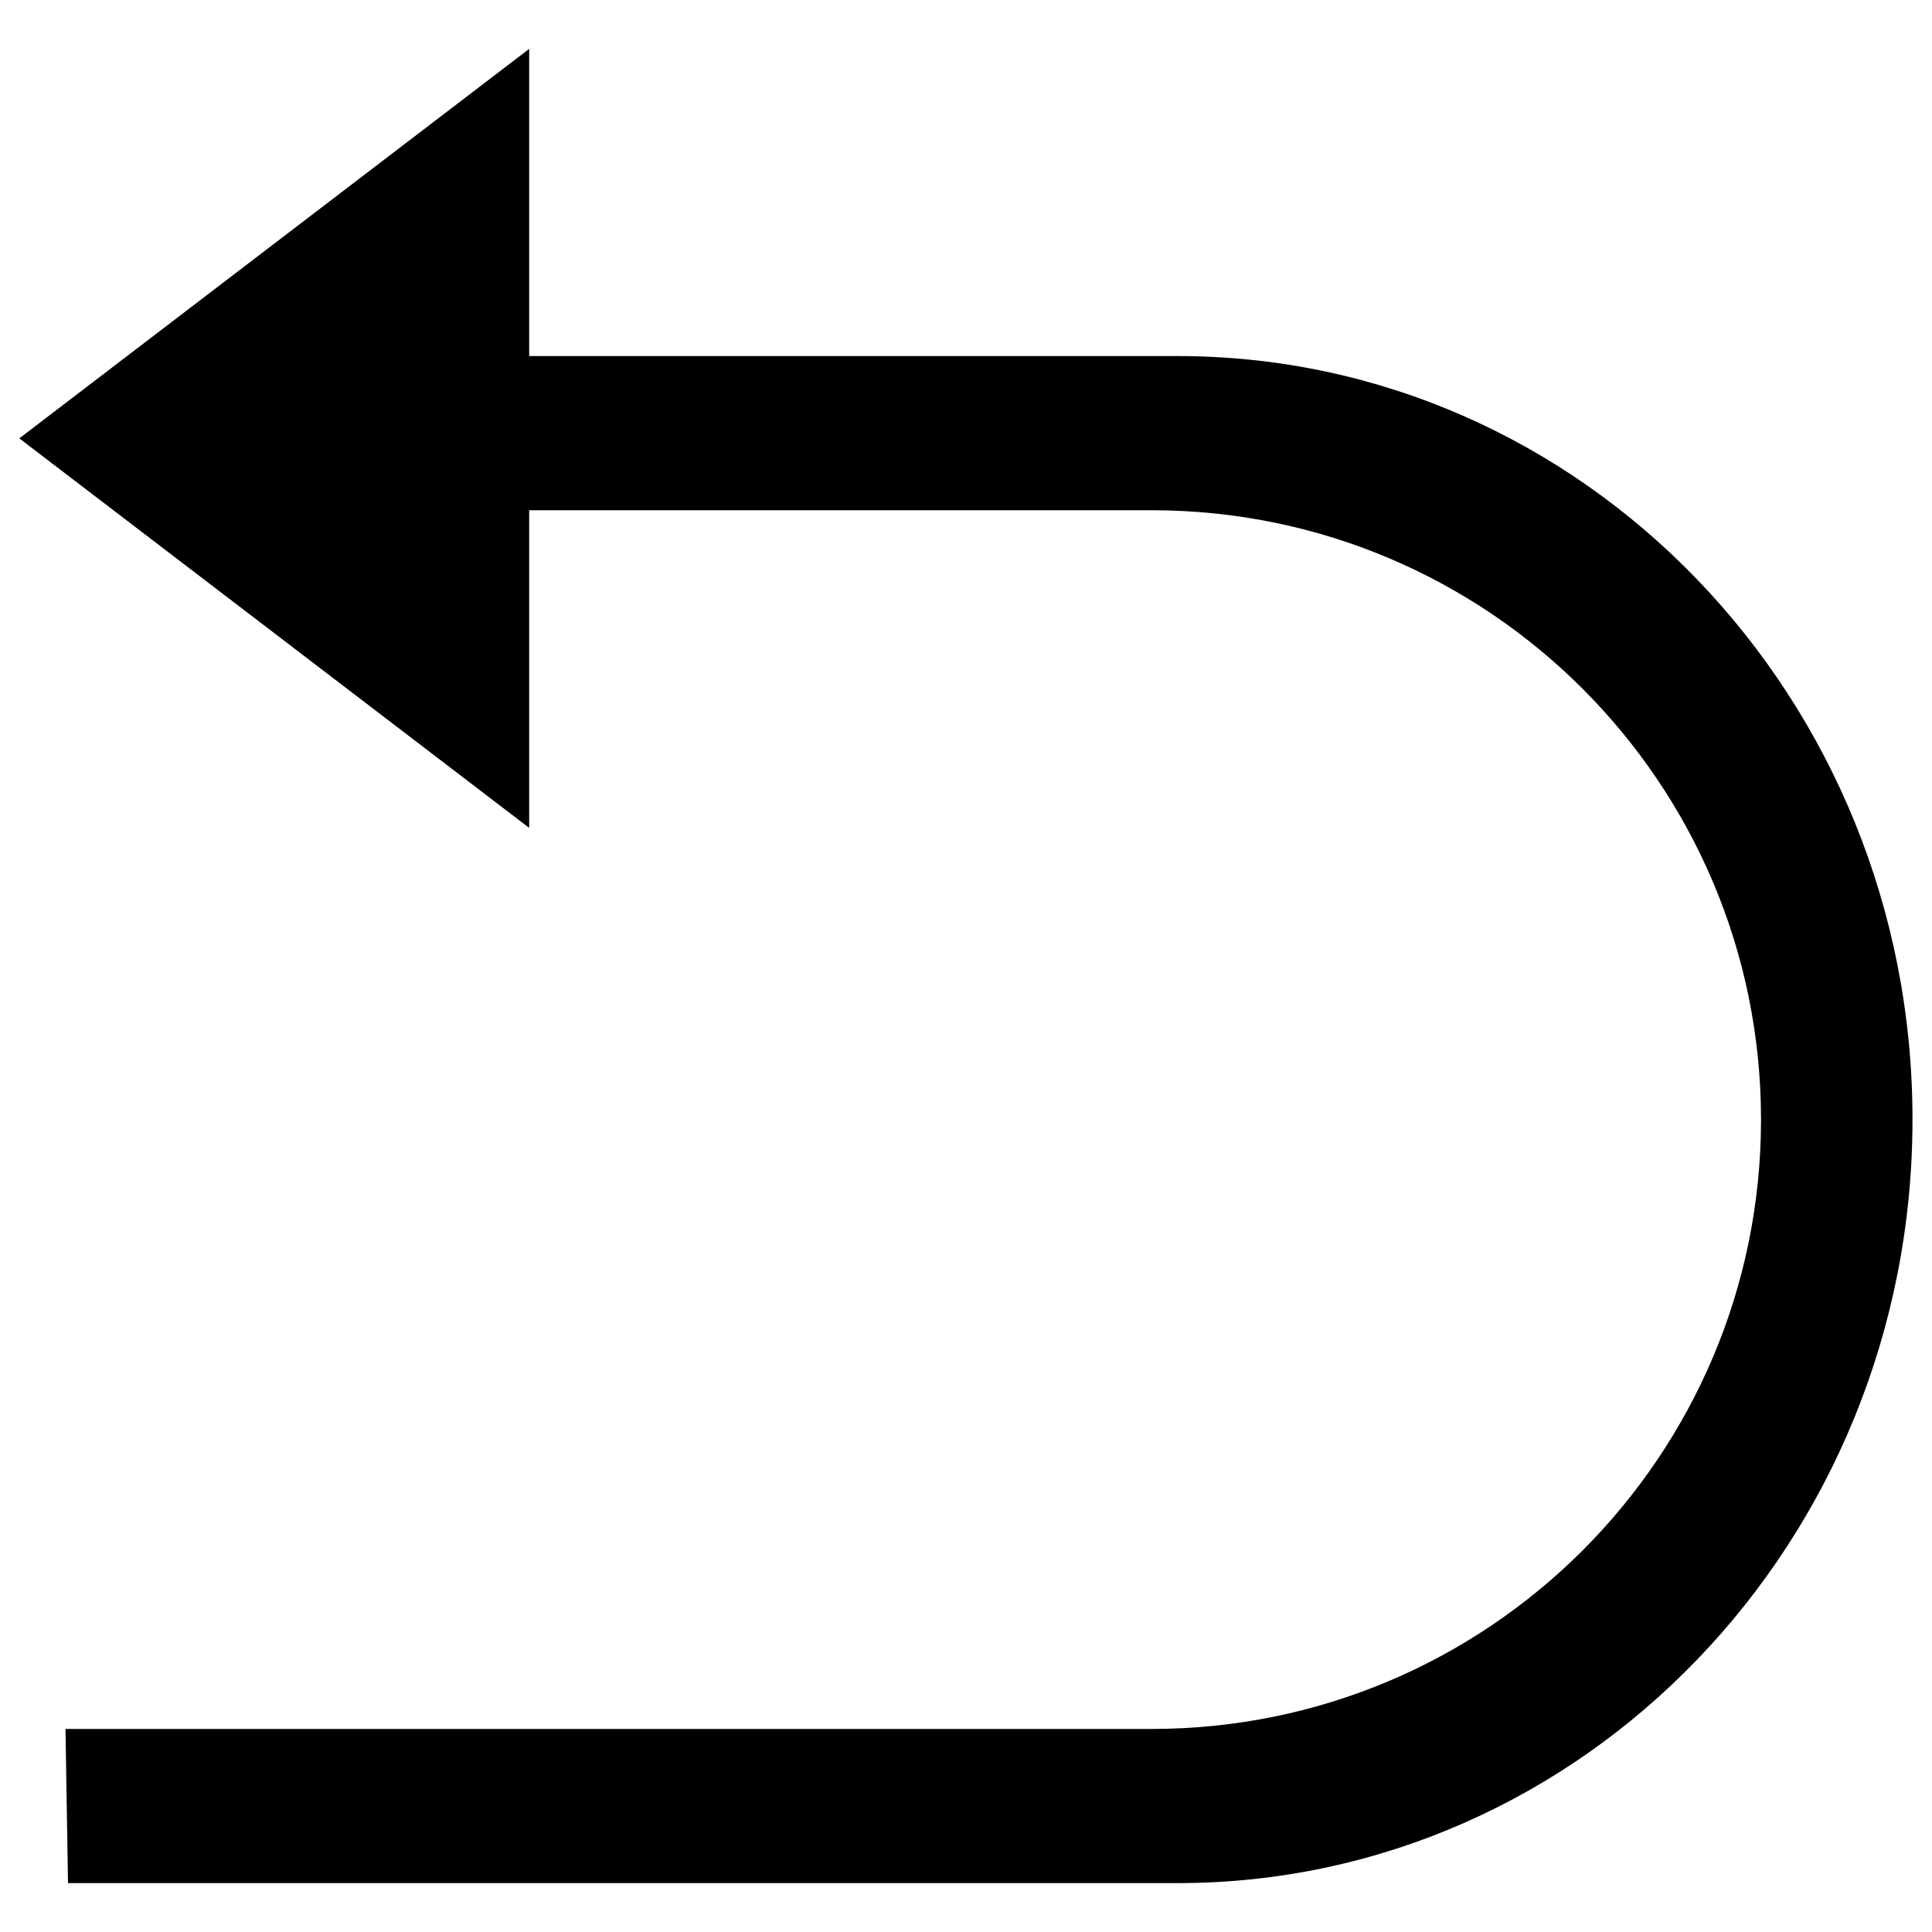 <?xml version="1.0" encoding="utf-8"?>
<!-- Svg Vector Icons : http://www.onlinewebfonts.com/icon -->
<!DOCTYPE svg PUBLIC "-//W3C//DTD SVG 1.1//EN" "http://www.w3.org/Graphics/SVG/1.1/DTD/svg11.dtd">
<svg version="1.1" xmlns="http://www.w3.org/2000/svg" xmlns:xlink="http://www.w3.org/1999/xlink" x="0px" y="0px" viewBox="0 0 1000 1000" enable-background="new 0 0 1000 1000" xml:space="preserve">
<g><path d="M609.6,184.3H273.9V25.3L10,226.9l263.9,201.6V264.1h322.2c174.2,0,315.4,141.2,315.4,315.4c0,174.2-141.2,315.4-315.4,315.4H33.9l1.3,79.8h574.3c210.1,0,380.4-176.9,380.4-395.2C990,361.3,819.7,184.3,609.6,184.3z"/></g>
</svg>